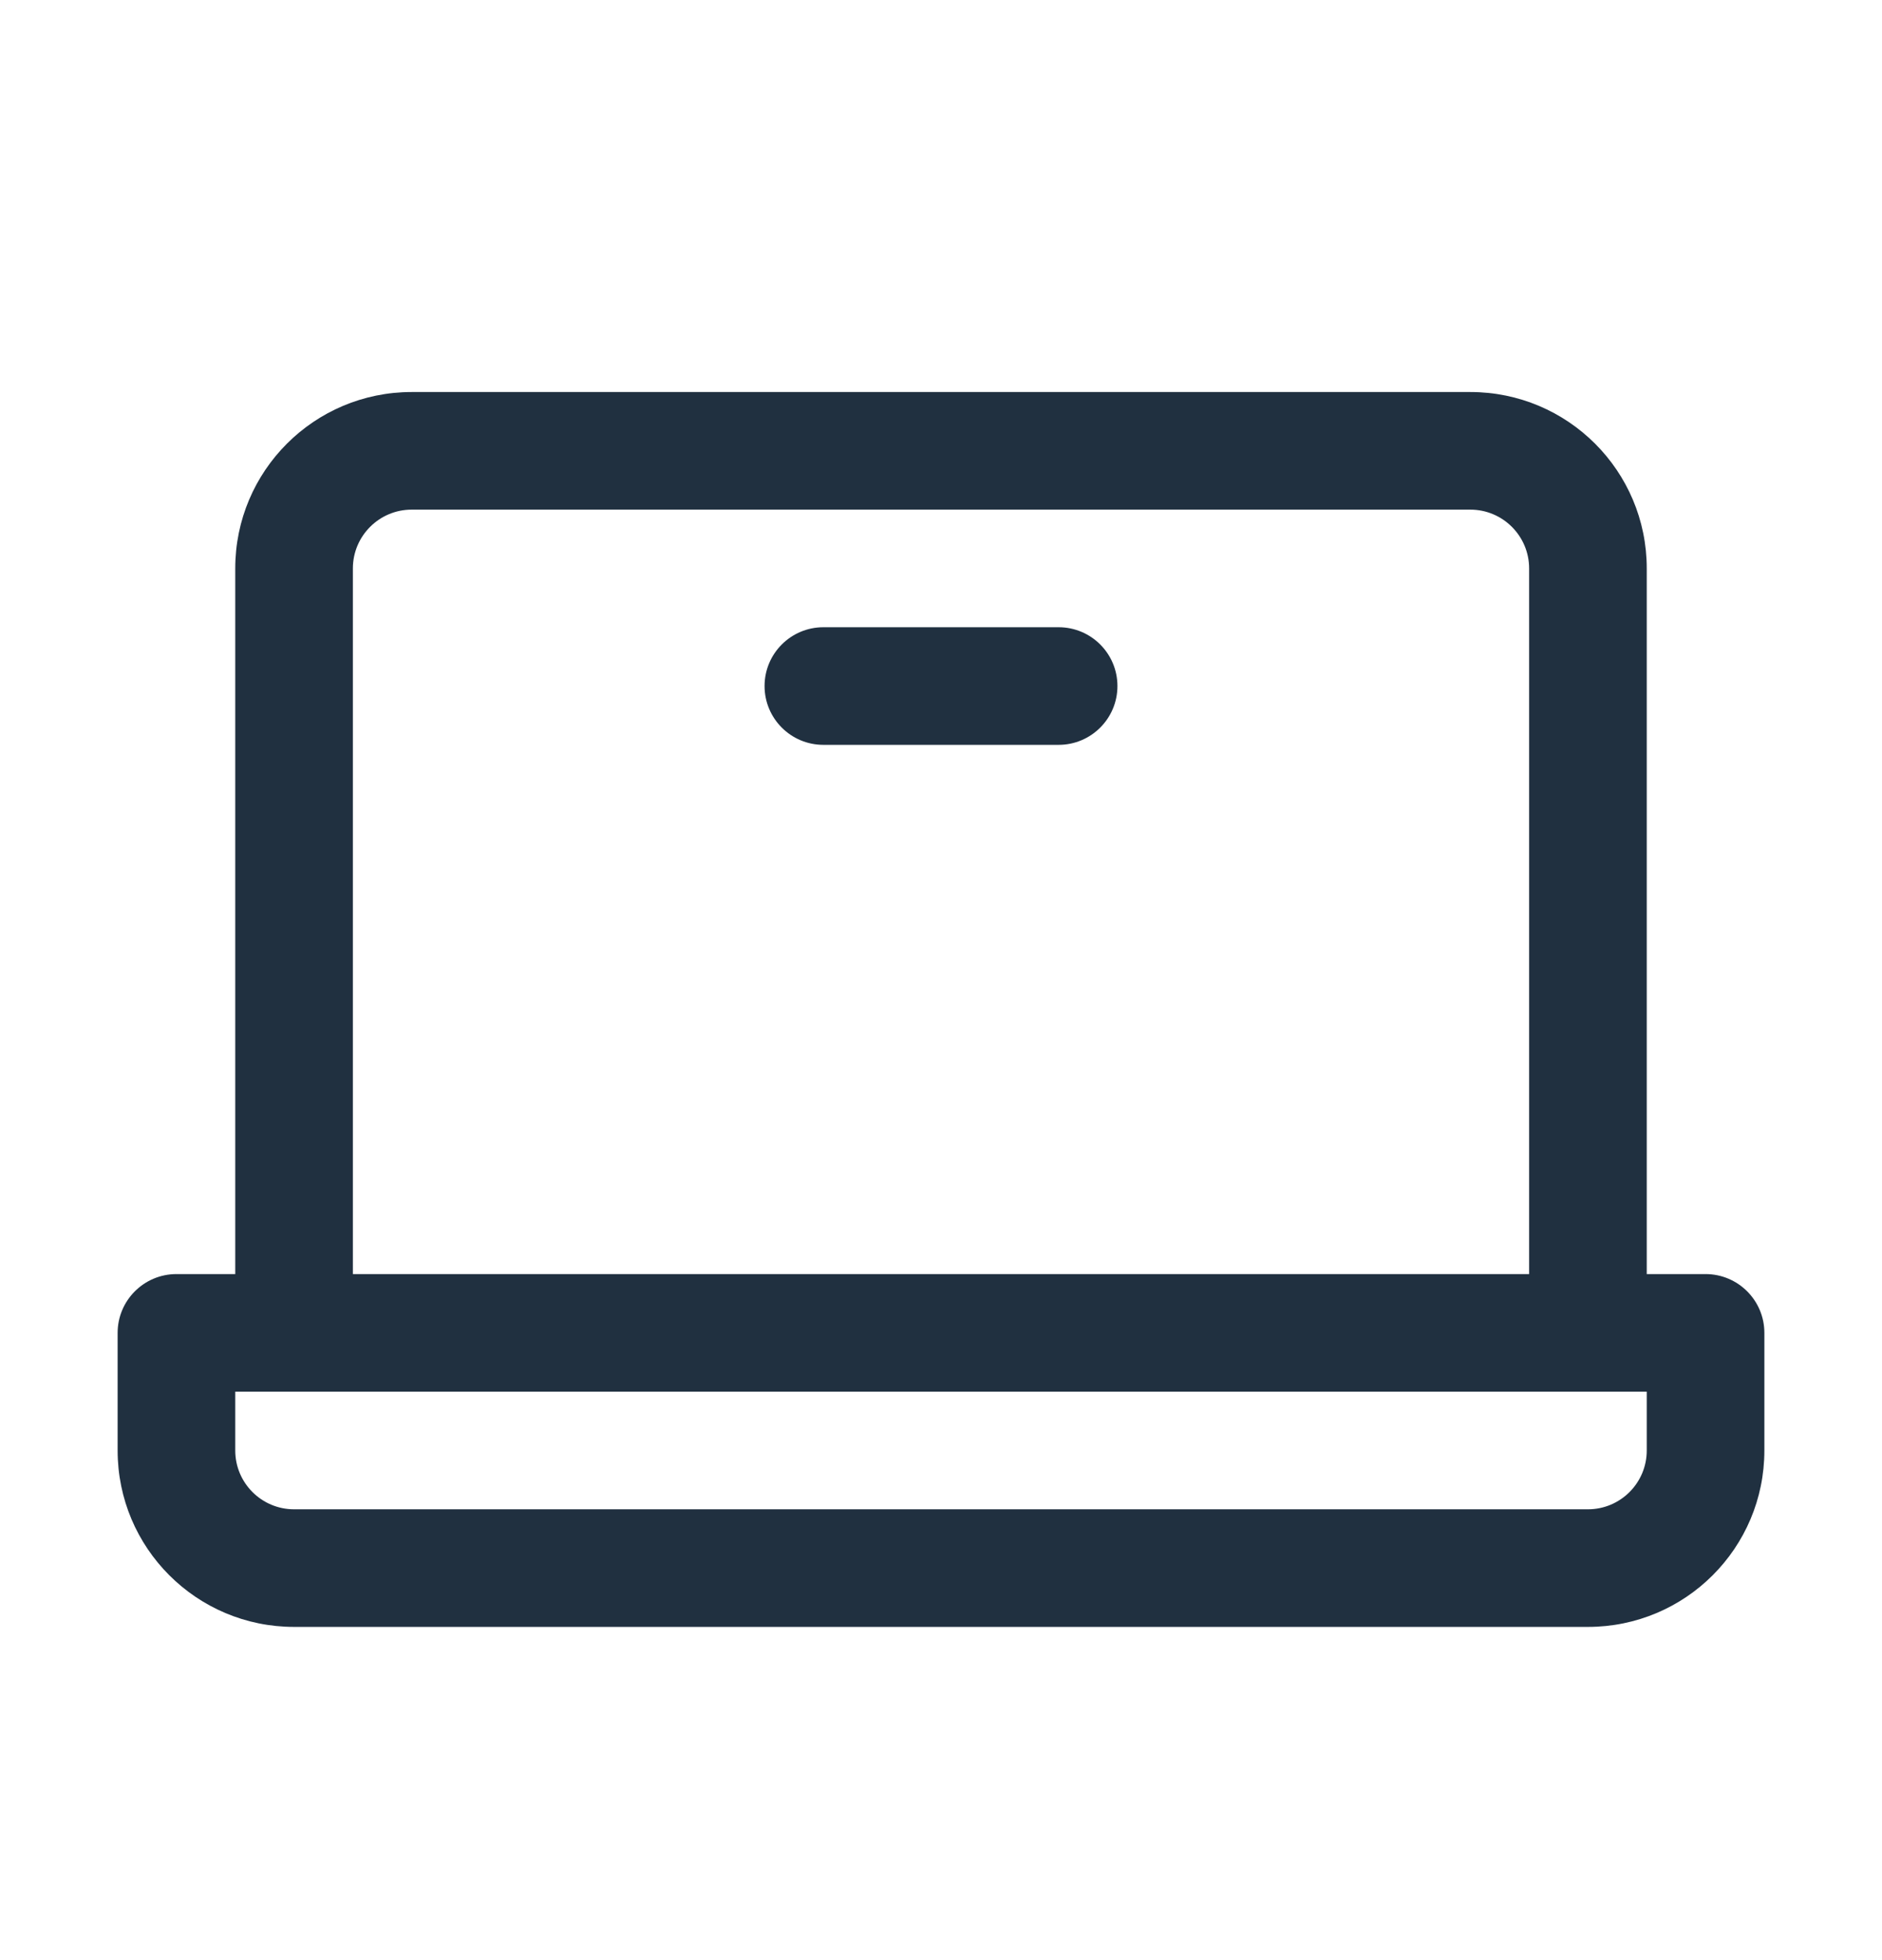 <svg width="24" height="25" viewBox="0 0 24 25" fill="none" xmlns="http://www.w3.org/2000/svg">
<g clip-path="url(#clip0_72_290)">
<path fill-rule="evenodd" clip-rule="evenodd" d="M21.75 16.25H21V7.25C21 6.007 19.993 5 18.75 5H5.25C4.007 5 3 6.007 3 7.25V16.25H2.25C1.836 16.25 1.5 16.586 1.5 17V18.5C1.5 19.743 2.507 20.75 3.75 20.75H20.25C21.493 20.75 22.5 19.743 22.5 18.5V17C22.5 16.586 22.164 16.25 21.75 16.25ZM4.5 7.25C4.5 6.836 4.836 6.5 5.25 6.5H18.75C19.164 6.5 19.5 6.836 19.5 7.25V16.25H4.5V7.25ZM21 18.5C21 18.914 20.664 19.25 20.25 19.25H3.75C3.336 19.25 3 18.914 3 18.5V17.75H21V18.5ZM14.25 8.75C14.25 9.164 13.914 9.5 13.5 9.5H10.5C10.086 9.5 9.75 9.164 9.75 8.75C9.75 8.336 10.086 8 10.5 8H13.5C13.914 8 14.25 8.336 14.25 8.75Z" fill="#203040"/>
</g>
<defs>
<clipPath id="clip0_72_290">
<rect width="24" height="24" fill="#203040" transform="translate(0 0.5)"/>
</clipPath>
</defs>
</svg>
